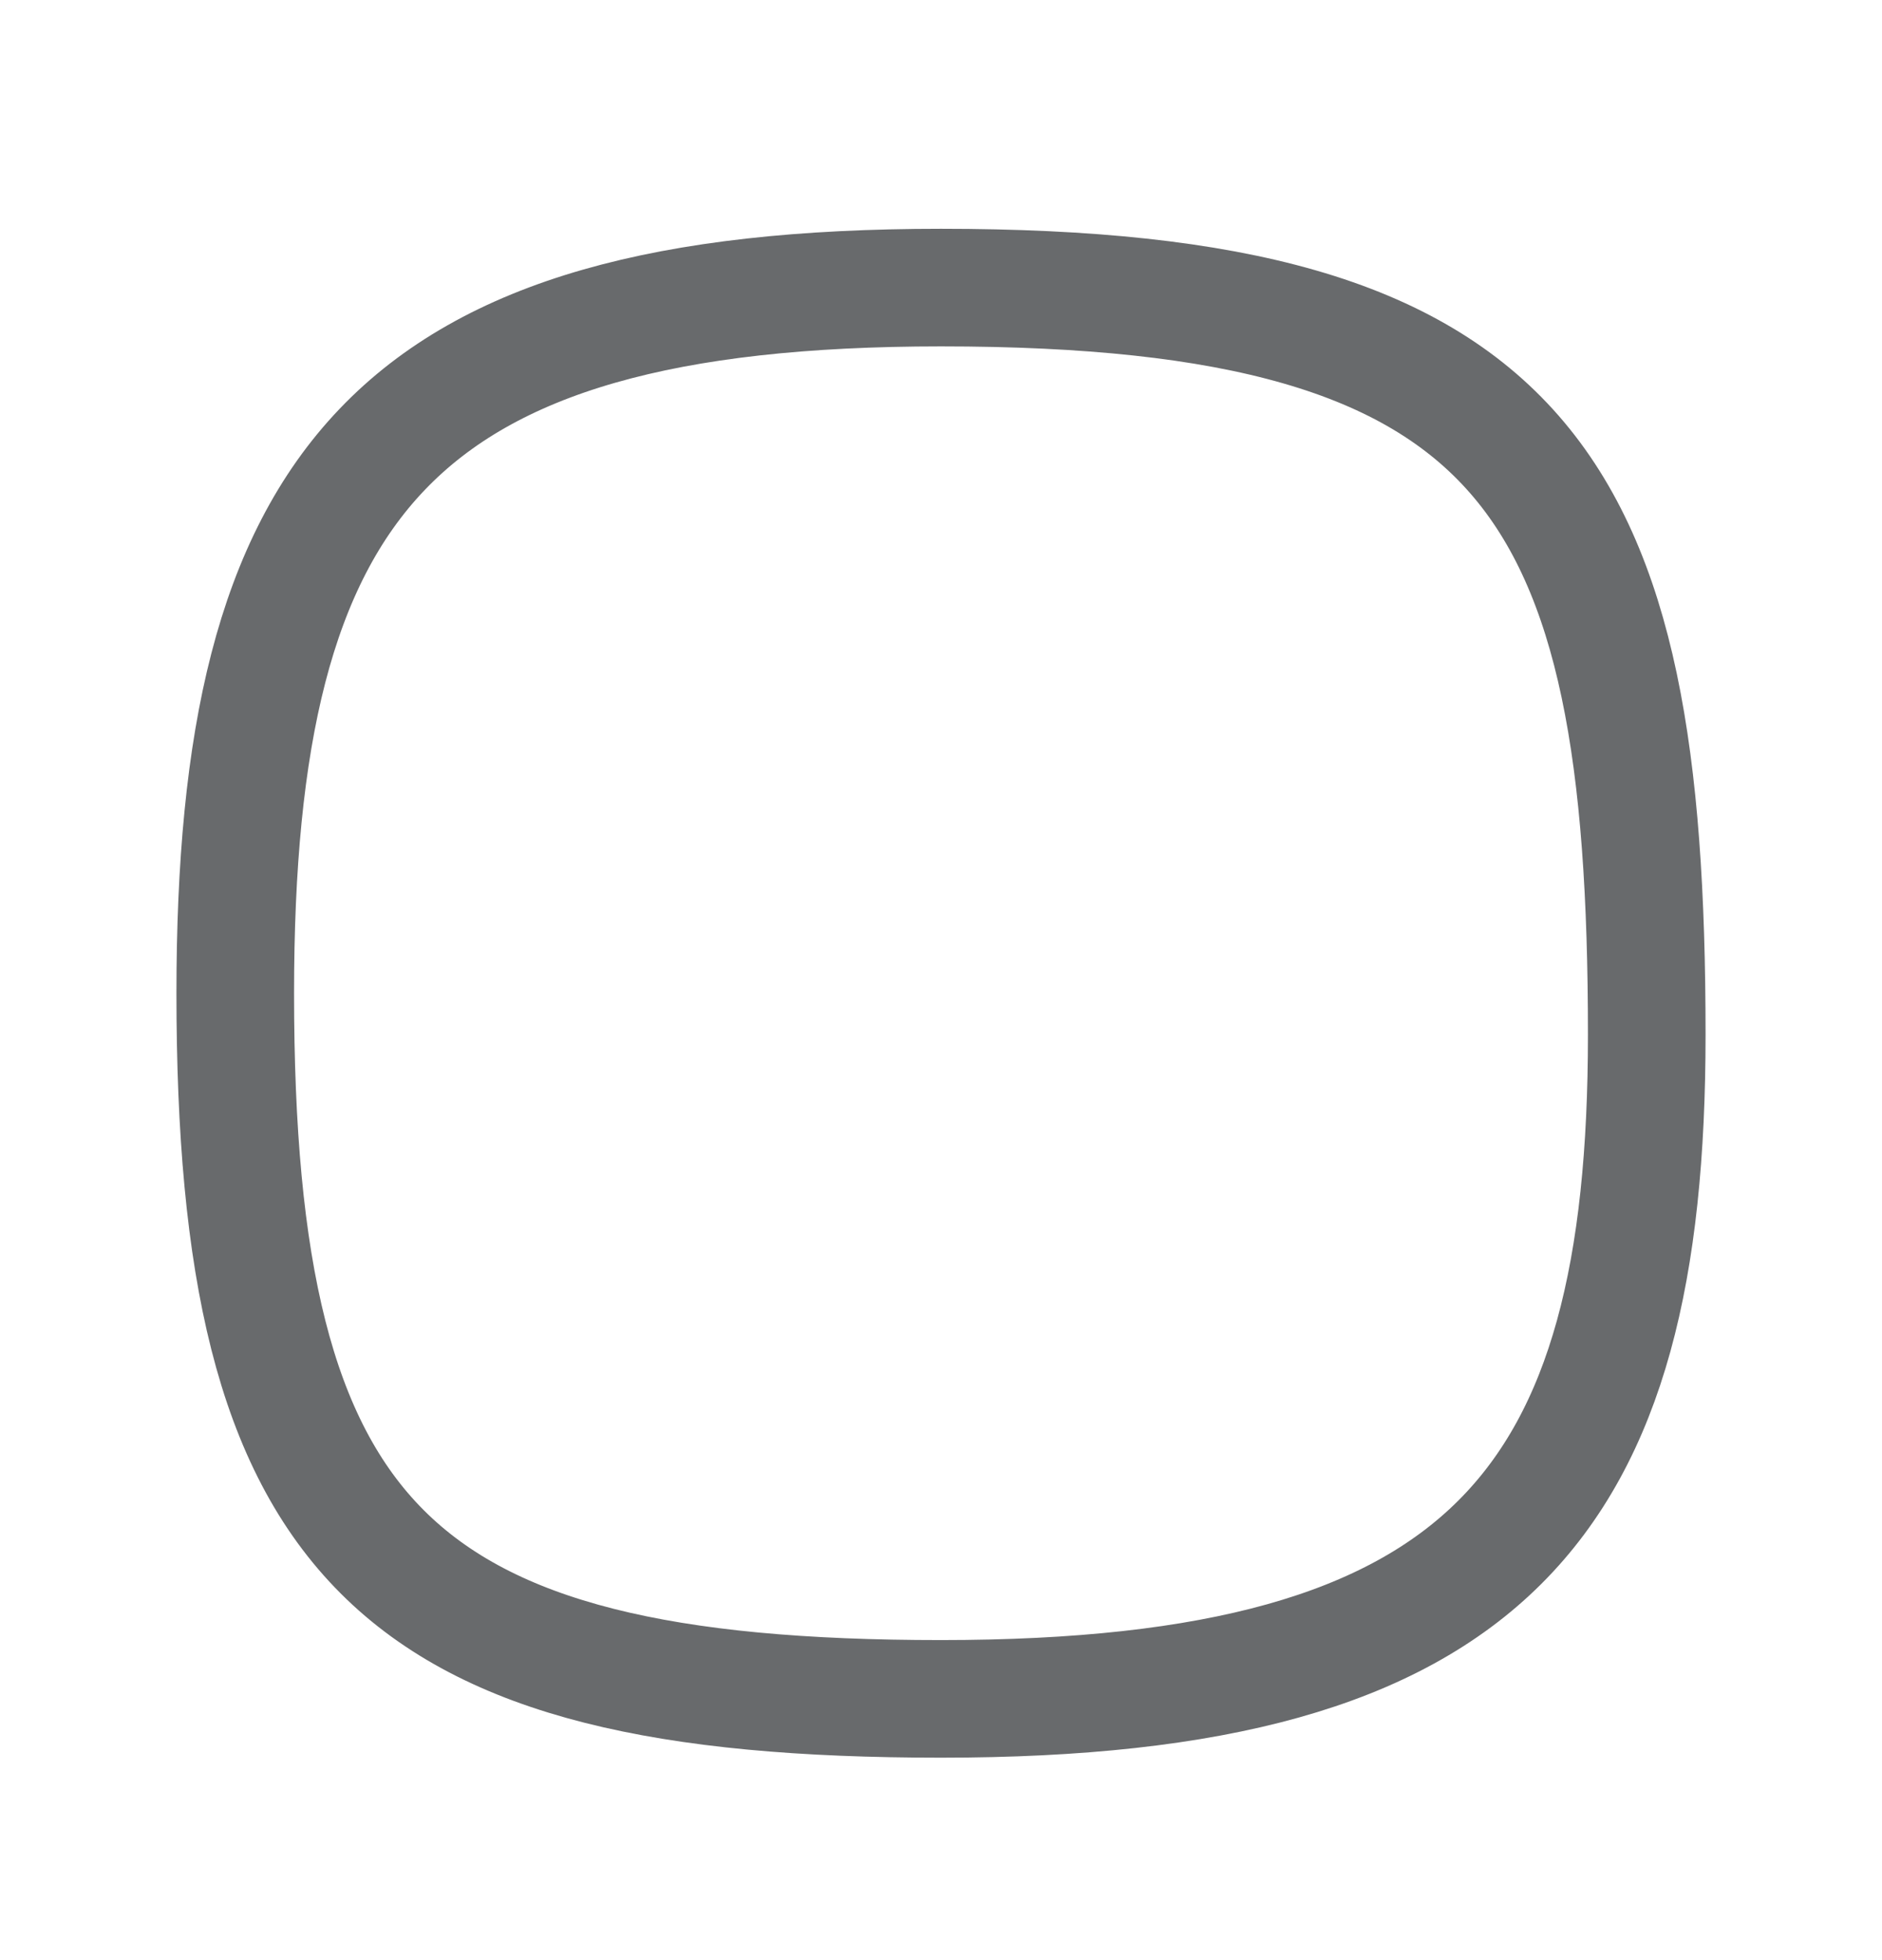 <svg width="24" height="25" viewBox="0 0 24 25" fill="none" xmlns="http://www.w3.org/2000/svg">
<g id="mirror">
<path id="stroke" d="M21 13.197C21 19.168 19 21.668 12 21.668C5 21.668 3 19.668 3 12.668C3 6.168 5 3.668 12 3.668C19.5 3.668 21 6.168 21 13.197Z" stroke="#686A6C" stroke-width="1.5" stroke-linecap="round" stroke-linejoin="round"/>
</g>
</svg>
